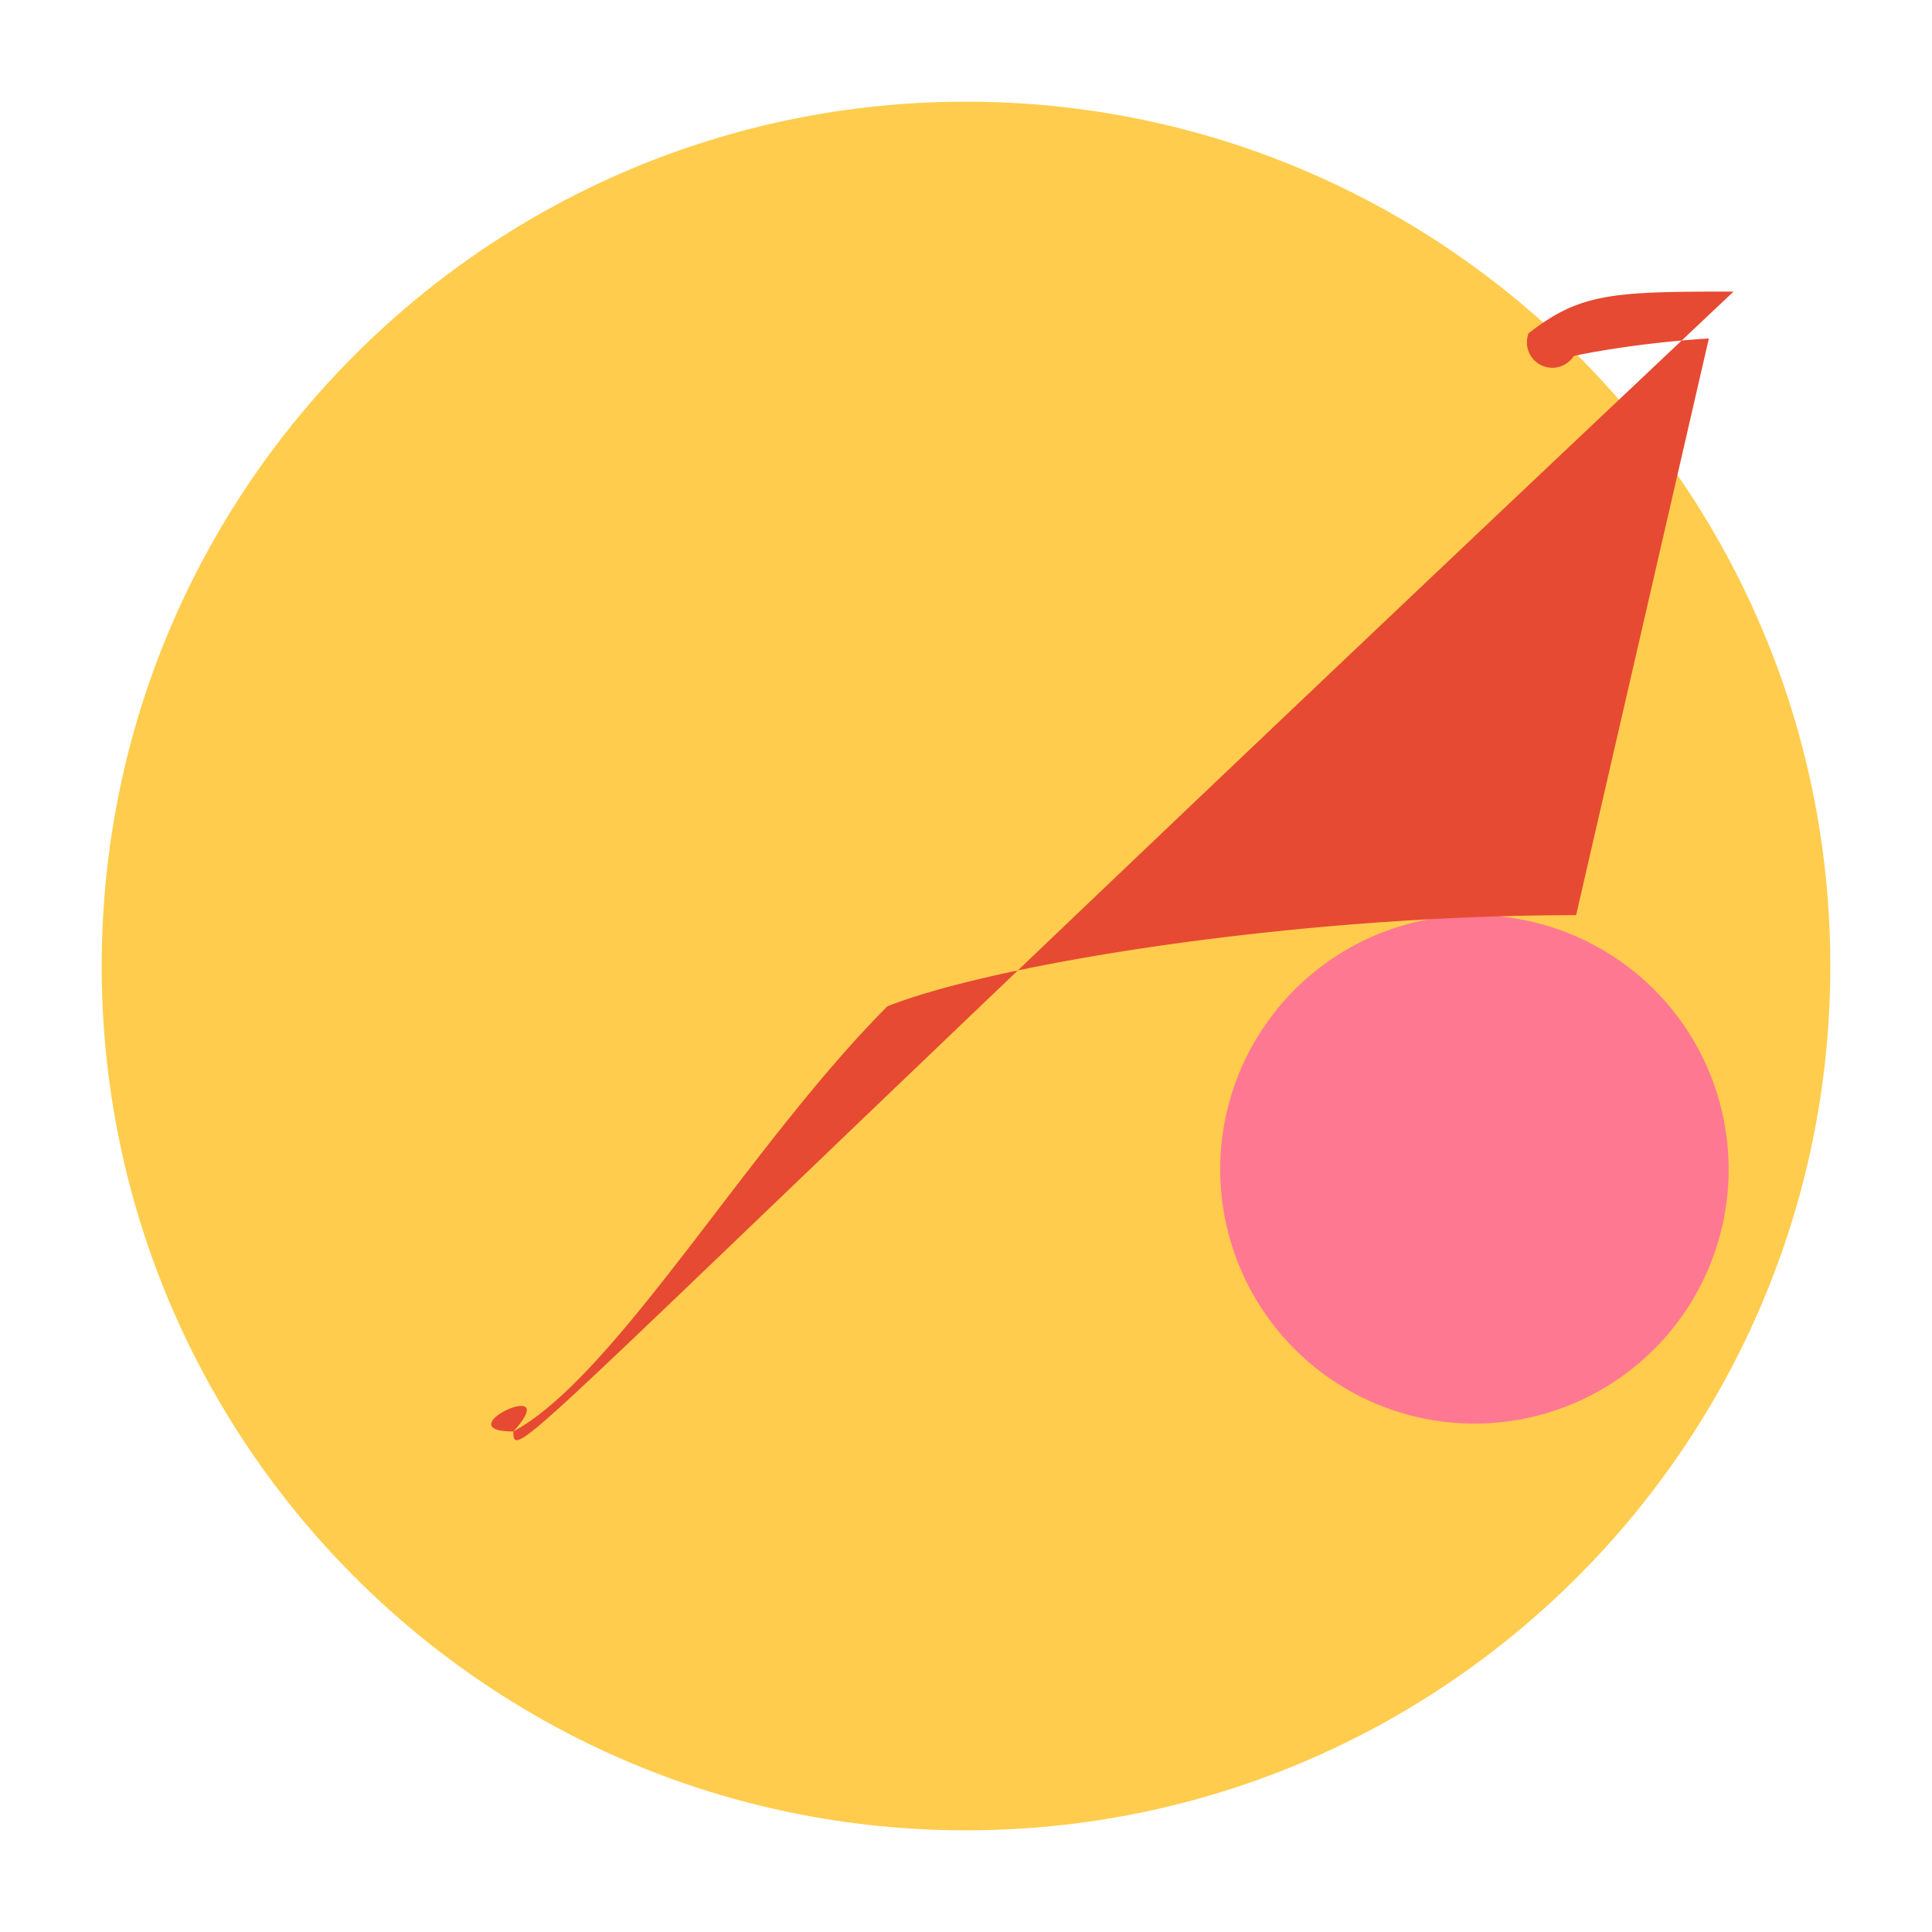<svg xmlns="http://www.w3.org/2000/svg" viewBox="0 0 47.5 47.5"><defs><clipPath id="a"><path d="M0 38h38V0H0v38z"/></clipPath></defs><g clip-path="url(#a)" transform="matrix(1.25 0 0 -1.25 0 47.5)"><path d="M36 19c0-9.389-7.611-17-17-17S2 9.611 2 19s7.611 17 17 17 17-7.611 17-17" fill="#ffcc4d"/><path d="M34 15a5 5 0 0 0-5-5 5 5 0 0 0-5 5 5 5 0 0 0 5 5 5 5 0 0 0 5-5" fill="#ff7892"/><path d="M31 20c-5.55 0-11.446-.96-13.546-1.793-2.739-2.747-5.33-7.263-7.357-8.362-1.373a1.03 1.13 0 0 0-.747.23M24 22.42c-2.353 0-3.011-.021-4.032-.821a.5.5 0 0 1 .888-.448c.045.017 1.174.254 2.658.347.348.186.75.26 1.053" fill="#e64a32"/></g></svg>

